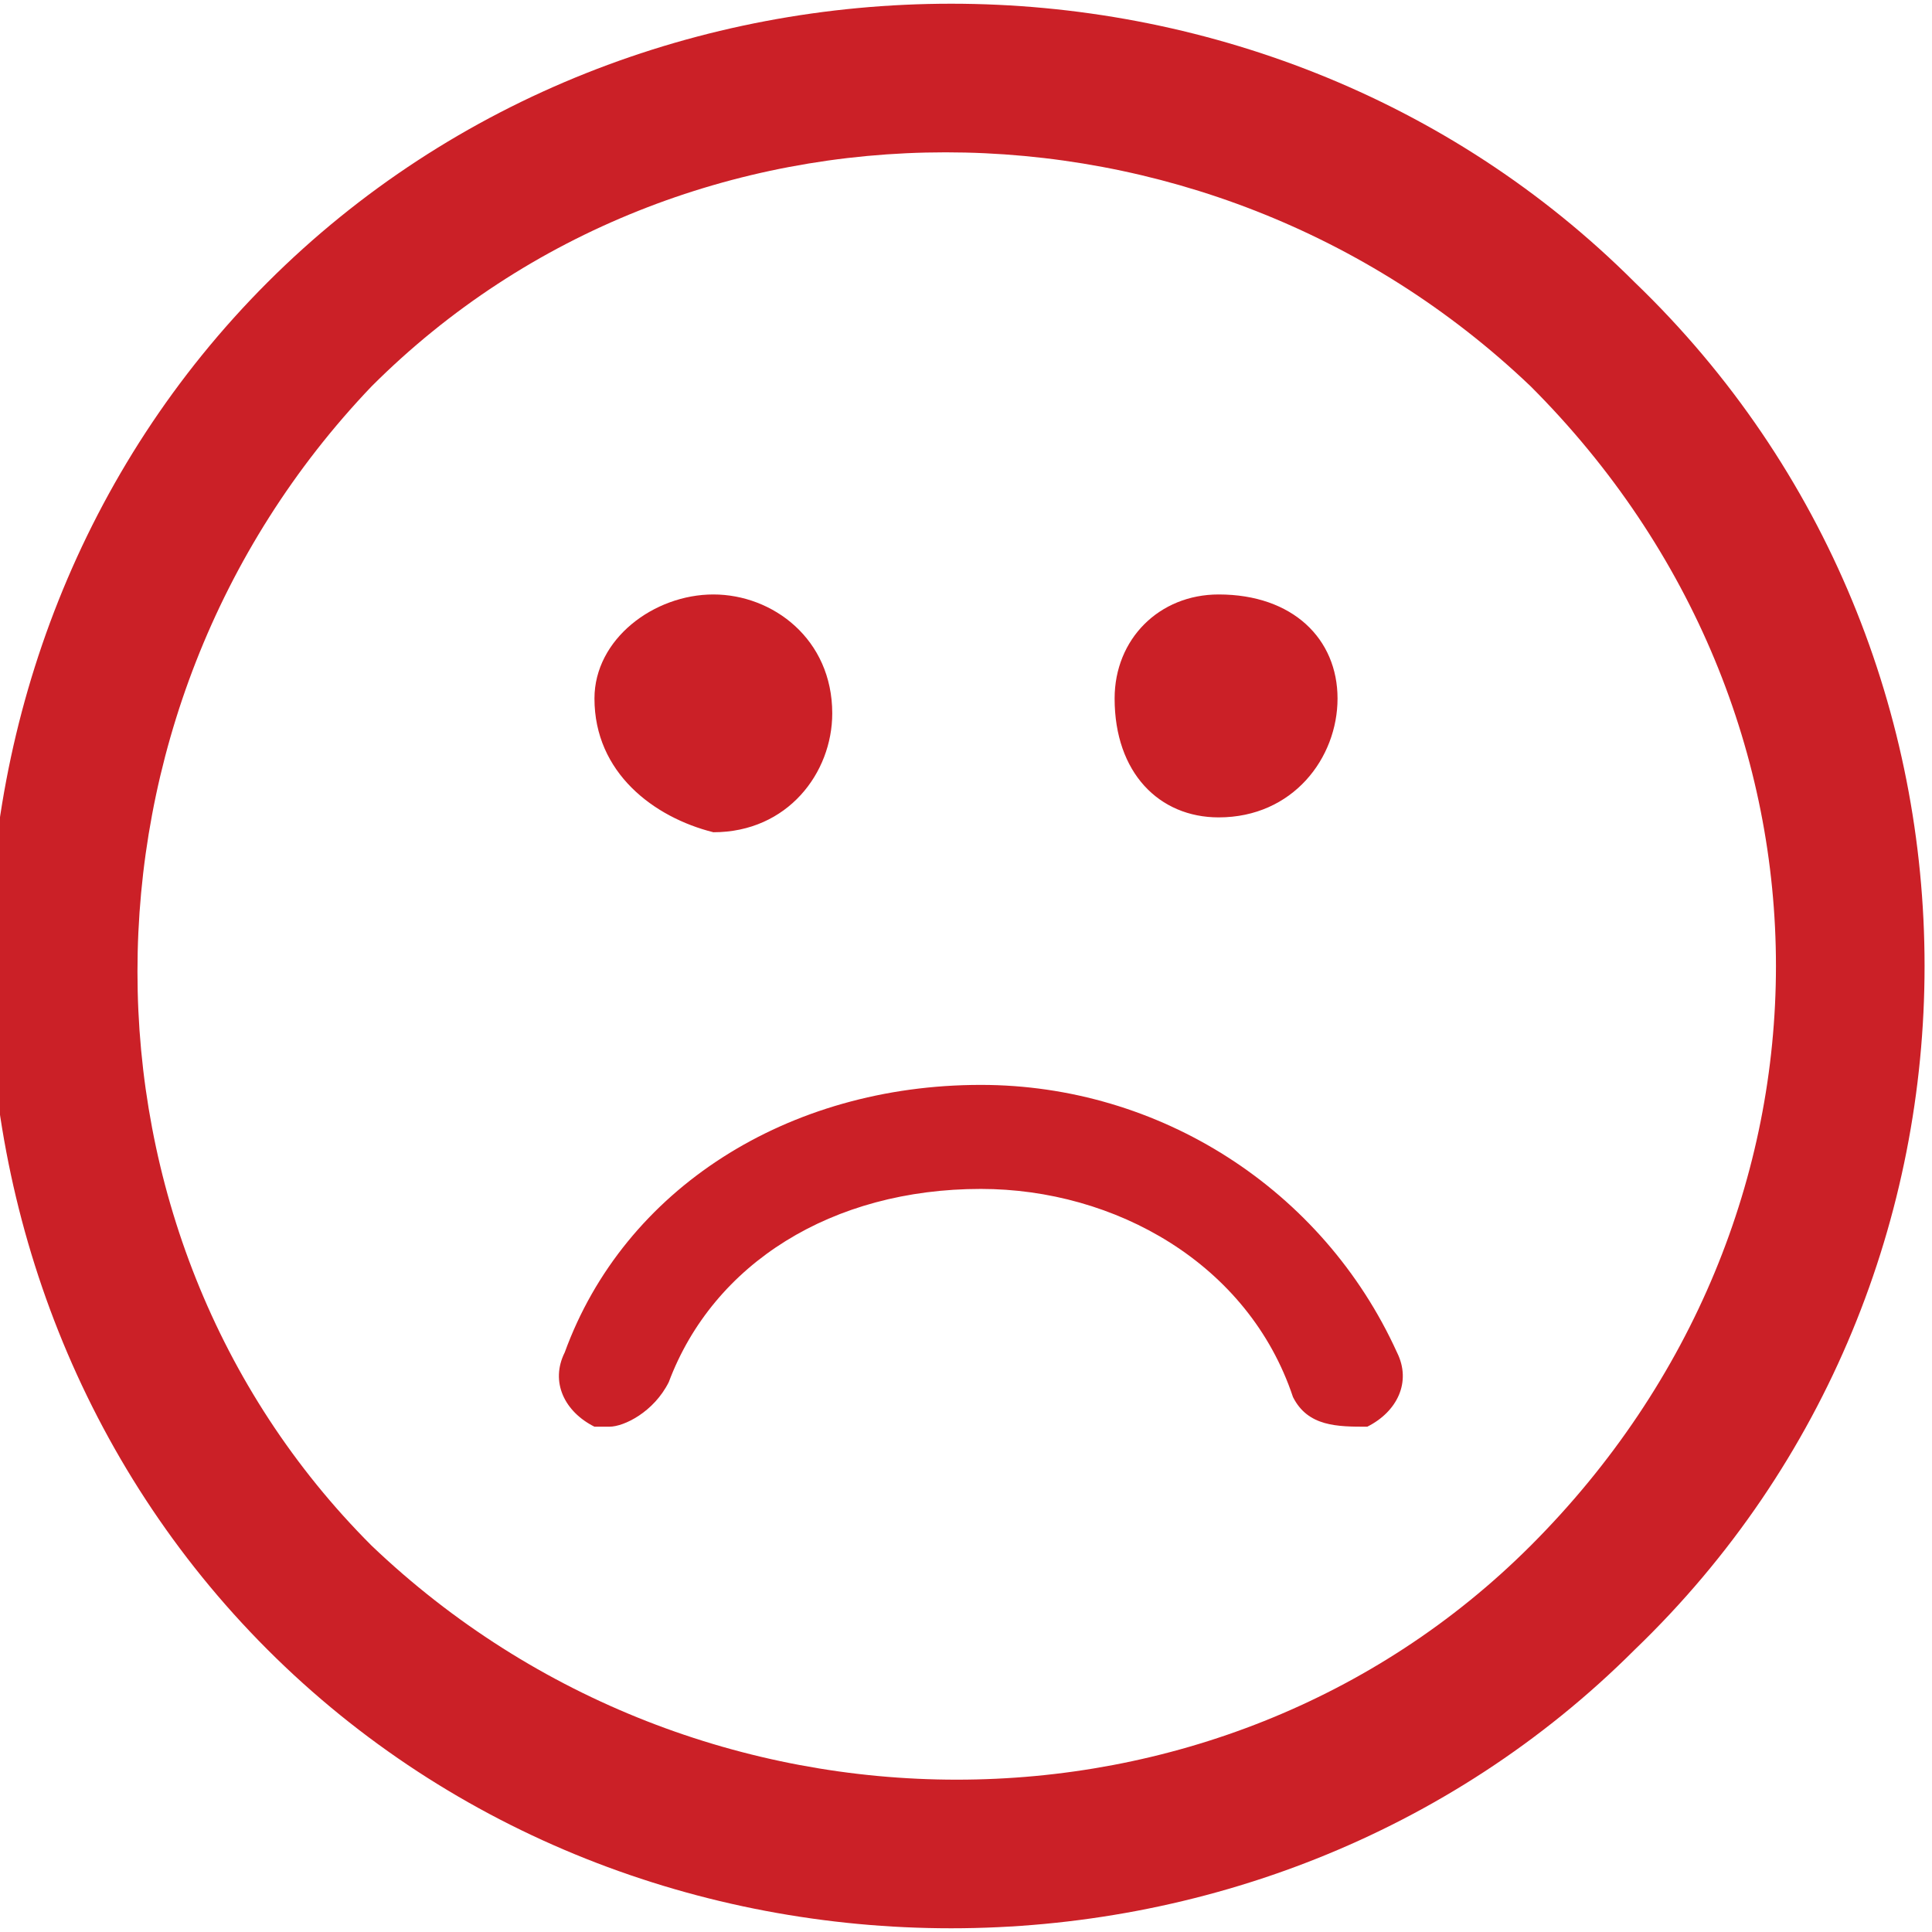 <?xml version="1.0" encoding="utf-8"?>
<!-- Generator: Adobe Illustrator 19.2.0, SVG Export Plug-In . SVG Version: 6.00 Build 0)  -->
<svg version="1.1" id="Layer_1" xmlns="http://www.w3.org/2000/svg" xmlns:xlink="http://www.w3.org/1999/xlink" x="0px" y="0px"
	 viewBox="0 0 13 13" style="enable-background:new 0 0 13 13;" xml:space="preserve">
<style type="text/css">
	.st0{fill:#CB2027;}
</style>
<path class="st0" d="M11,1.9c-2.5-2.5-6.7-2.5-9.2,0c-2.5,2.5-2.5,6.7,0,9.2c2.5,2.5,6.7,2.5,9.2,0C13.6,8.6,13.6,4.4,11,1.9L11,1.9
	z M10.3,10.4c-2.1,2.1-5.6,2.1-7.8,0c-2.1-2.1-2.1-5.6,0-7.8c2.1-2.1,5.6-2.1,7.8,0C12.5,4.8,12.5,8.2,10.3,10.4L10.3,10.4z
	 M9.4,9.1c0.1,0.2,0,0.4-0.2,0.5C9,9.6,8.8,9.6,8.7,9.4C8.4,8.5,7.5,8,6.6,8c-1,0-1.8,0.5-2.1,1.3C4.4,9.5,4.2,9.6,4.1,9.6
	c0,0-0.1,0-0.1,0C3.8,9.5,3.7,9.3,3.8,9.1C4.2,8,5.3,7.3,6.6,7.3C7.8,7.3,8.9,8,9.4,9.1L9.4,9.1z M4,4.7C4,4.3,4.4,4,4.8,4
	c0.4,0,0.8,0.3,0.8,0.8c0,0.4-0.3,0.8-0.8,0.8C4.4,5.5,4,5.2,4,4.7L4,4.7z M7.5,4.7C7.5,4.3,7.8,4,8.2,4C8.7,4,9,4.3,9,4.7
	c0,0.4-0.3,0.8-0.8,0.8C7.8,5.5,7.5,5.2,7.5,4.7L7.5,4.7z M7.5,4.7"/>
</svg>
